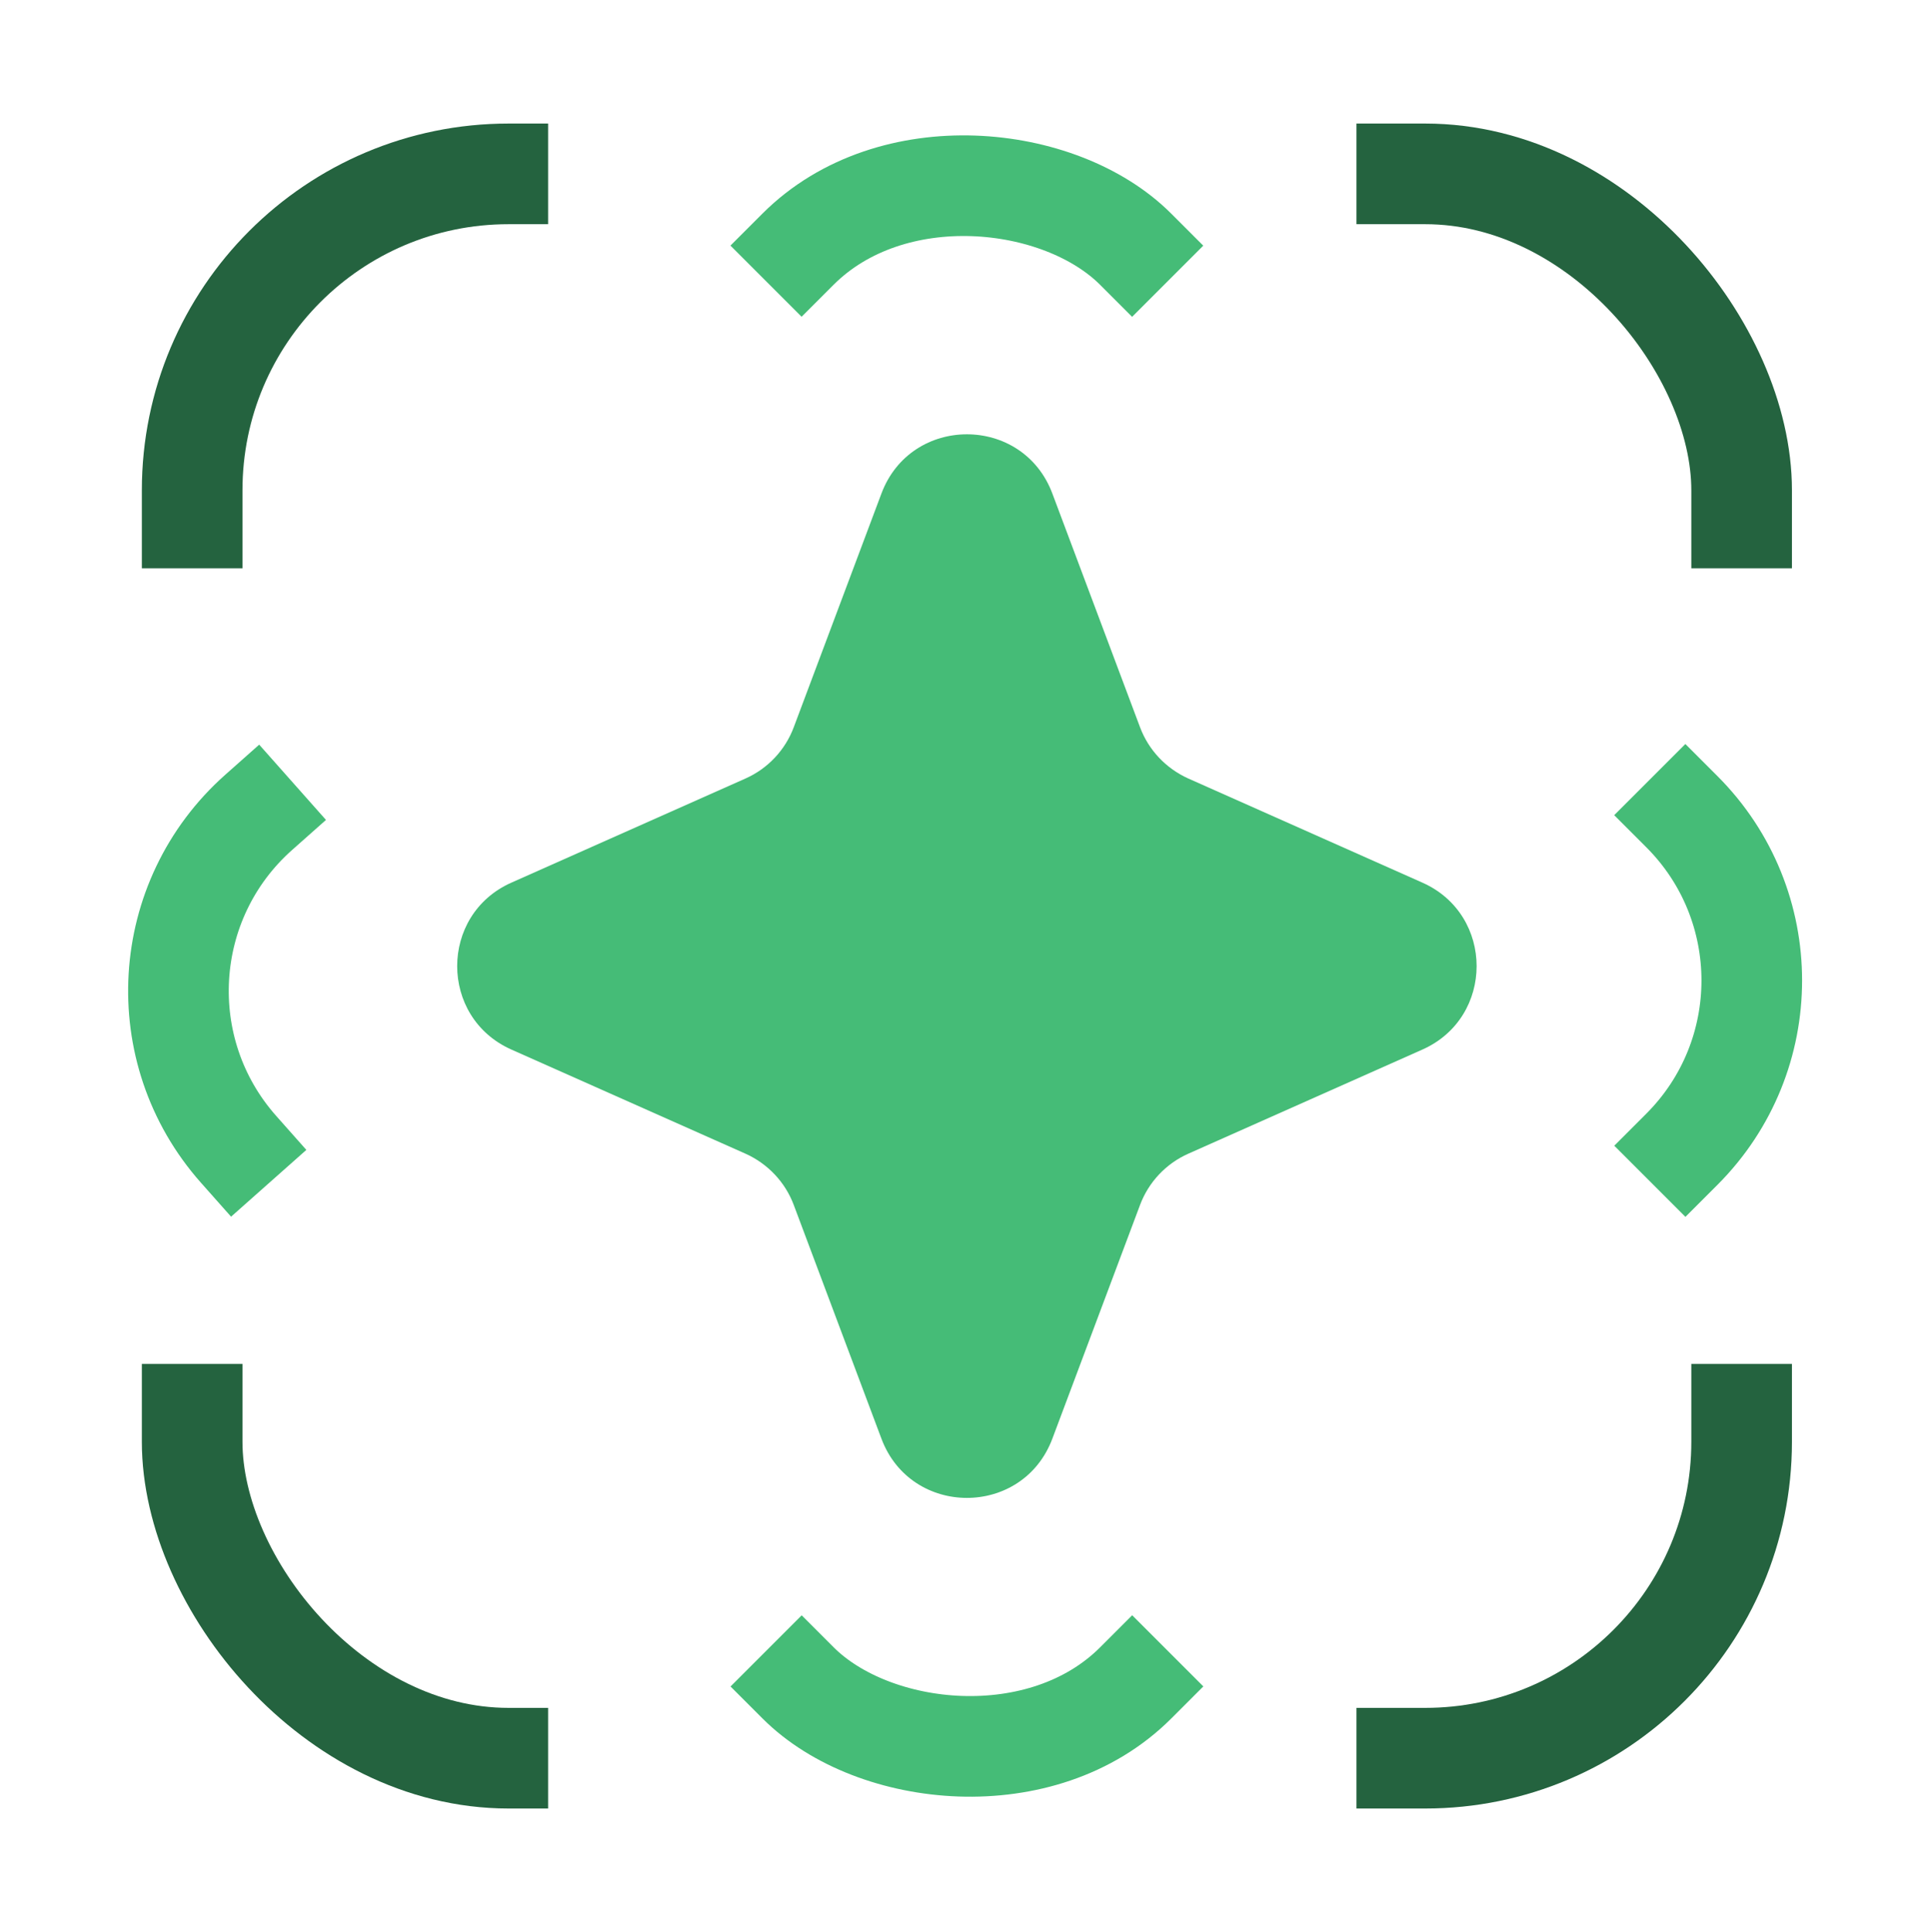 <?xml version="1.0" encoding="UTF-8"?>
<svg id="Calque_1" data-name="Calque 1" xmlns="http://www.w3.org/2000/svg" xmlns:xlink="http://www.w3.org/1999/xlink" viewBox="0 0 138.17 138.23">
  <defs>
    <style>
      .cls-1 {
        stroke: #24633f;
        stroke-width: 7.2px;
      }

      .cls-1, .cls-2, .cls-3, .cls-4 {
        fill: none;
      }

      .cls-5 {
        clip-path: url(#clippath);
      }

      .cls-2, .cls-6 {
        stroke-width: 0px;
      }

      .cls-3 {
        stroke-miterlimit: 4;
        stroke-width: 7.2px;
      }

      .cls-3, .cls-4 {
        stroke: #45bc77;
      }

      .cls-4 {
        stroke-miterlimit: 4;
        stroke-width: 7.2px;
      }

      .cls-7 {
        clip-path: url(#clippath-1);
      }

      .cls-8 {
        clip-path: url(#clippath-4);
      }

      .cls-9 {
        clip-path: url(#clippath-3);
      }

      .cls-10 {
        clip-path: url(#clippath-2);
      }

      .cls-11 {
        clip-path: url(#clippath-7);
      }

      .cls-12 {
        clip-path: url(#clippath-8);
      }

      .cls-13 {
        clip-path: url(#clippath-6);
      }

      .cls-14 {
        clip-path: url(#clippath-5);
      }

      .cls-6 {
        fill: #45bc77;
      }
    </style>
    <clipPath id="clippath">
      <rect class="cls-2" x="8.2" y="8.13" width="121.97" height="121.97"/>
    </clipPath>
    <clipPath id="clippath-1">
      <rect class="cls-2" x="6.17" y="8.13" width="33.05" height="32.53"/>
    </clipPath>
    <clipPath id="clippath-2">
      <rect class="cls-2" x="97.06" y="8.13" width="33.05" height="32.53"/>
    </clipPath>
    <clipPath id="clippath-3">
      <rect class="cls-2" x="97.06" y="97.58" width="33.05" height="32.53"/>
    </clipPath>
    <clipPath id="clippath-4">
      <rect class="cls-2" x="6.17" y="97.58" width="33.05" height="32.53"/>
    </clipPath>
    <clipPath id="clippath-5">
      <rect class="cls-2" x="56.99" y="5.05" width="24.39" height="24.39" transform="translate(8.07 53.97) rotate(-45)"/>
    </clipPath>
    <clipPath id="clippath-6">
      <rect class="cls-2" x="5.02" y="57.95" width="24.39" height="24.39" transform="translate(-42.22 29.1) rotate(-41.58)"/>
    </clipPath>
    <clipPath id="clippath-7">
      <rect class="cls-2" x="56.99" y="108.79" width="24.39" height="24.39" transform="translate(-65.28 84.36) rotate(-45)"/>
    </clipPath>
    <clipPath id="clippath-8">
      <rect class="cls-2" x="108.73" y="57.95" width="24.39" height="24.39" transform="translate(-14.18 106.05) rotate(-45)"/>
    </clipPath>
  </defs>
  <g class="cls-5">
    <g>
      <g class="cls-7">
        <rect class="cls-1" x="13.75" y="12.44" width="109.28" height="109.28" rx="22.64" ry="22.64"/>
      </g>
      <g class="cls-10">
        <rect class="cls-1" x="15.34" y="12.44" width="109.28" height="109.28" rx="22.64" ry="22.64"/>
      </g>
      <g class="cls-9">
        <rect class="cls-1" x="15.34" y="16.51" width="109.28" height="109.28" rx="22.64" ry="22.64"/>
      </g>
      <g class="cls-8">
        <rect class="cls-1" x="13.75" y="16.51" width="109.28" height="109.28" rx="22.64" ry="22.64"/>
      </g>
      <g class="cls-14">
        <rect class="cls-3" x="26.76" y="23.32" width="84.85" height="84.85" rx="17.08" ry="17.08" transform="translate(-26.23 68.18) rotate(-45)"/>
      </g>
      <g class="cls-13">
        <rect class="cls-4" x="23.21" y="30.61" width="84.85" height="84.85" rx="17.08" ry="17.08" transform="translate(-31.94 61.96) rotate(-41.58)"/>
      </g>
      <g class="cls-11">
        <rect class="cls-3" x="26.76" y="30.06" width="84.85" height="84.85" rx="17.08" ry="17.08" transform="translate(-30.99 70.15) rotate(-45)"/>
      </g>
      <g class="cls-12">
        <rect class="cls-3" x="30" y="27.72" width="84.85" height="84.85" rx="17.08" ry="17.08" transform="translate(-28.39 71.76) rotate(-45)"/>
      </g>
      <path class="cls-6" d="m63.07,35.31c2.12-5.65,10.11-5.65,12.23,0l6.27,16.71c.61,1.64,1.86,2.96,3.46,3.68l16.75,7.45c5.17,2.3,5.17,9.64,0,11.94l-16.75,7.45c-1.6.71-2.85,2.04-3.46,3.68l-6.27,16.71c-2.12,5.65-10.11,5.65-12.23,0l-6.27-16.71c-.61-1.64-1.86-2.96-3.46-3.68l-16.75-7.45c-5.17-2.3-5.17-9.64,0-11.94l16.75-7.45c1.6-.71,2.85-2.04,3.46-3.68l6.27-16.71Z"/>
    </g>
  </g>
</svg>